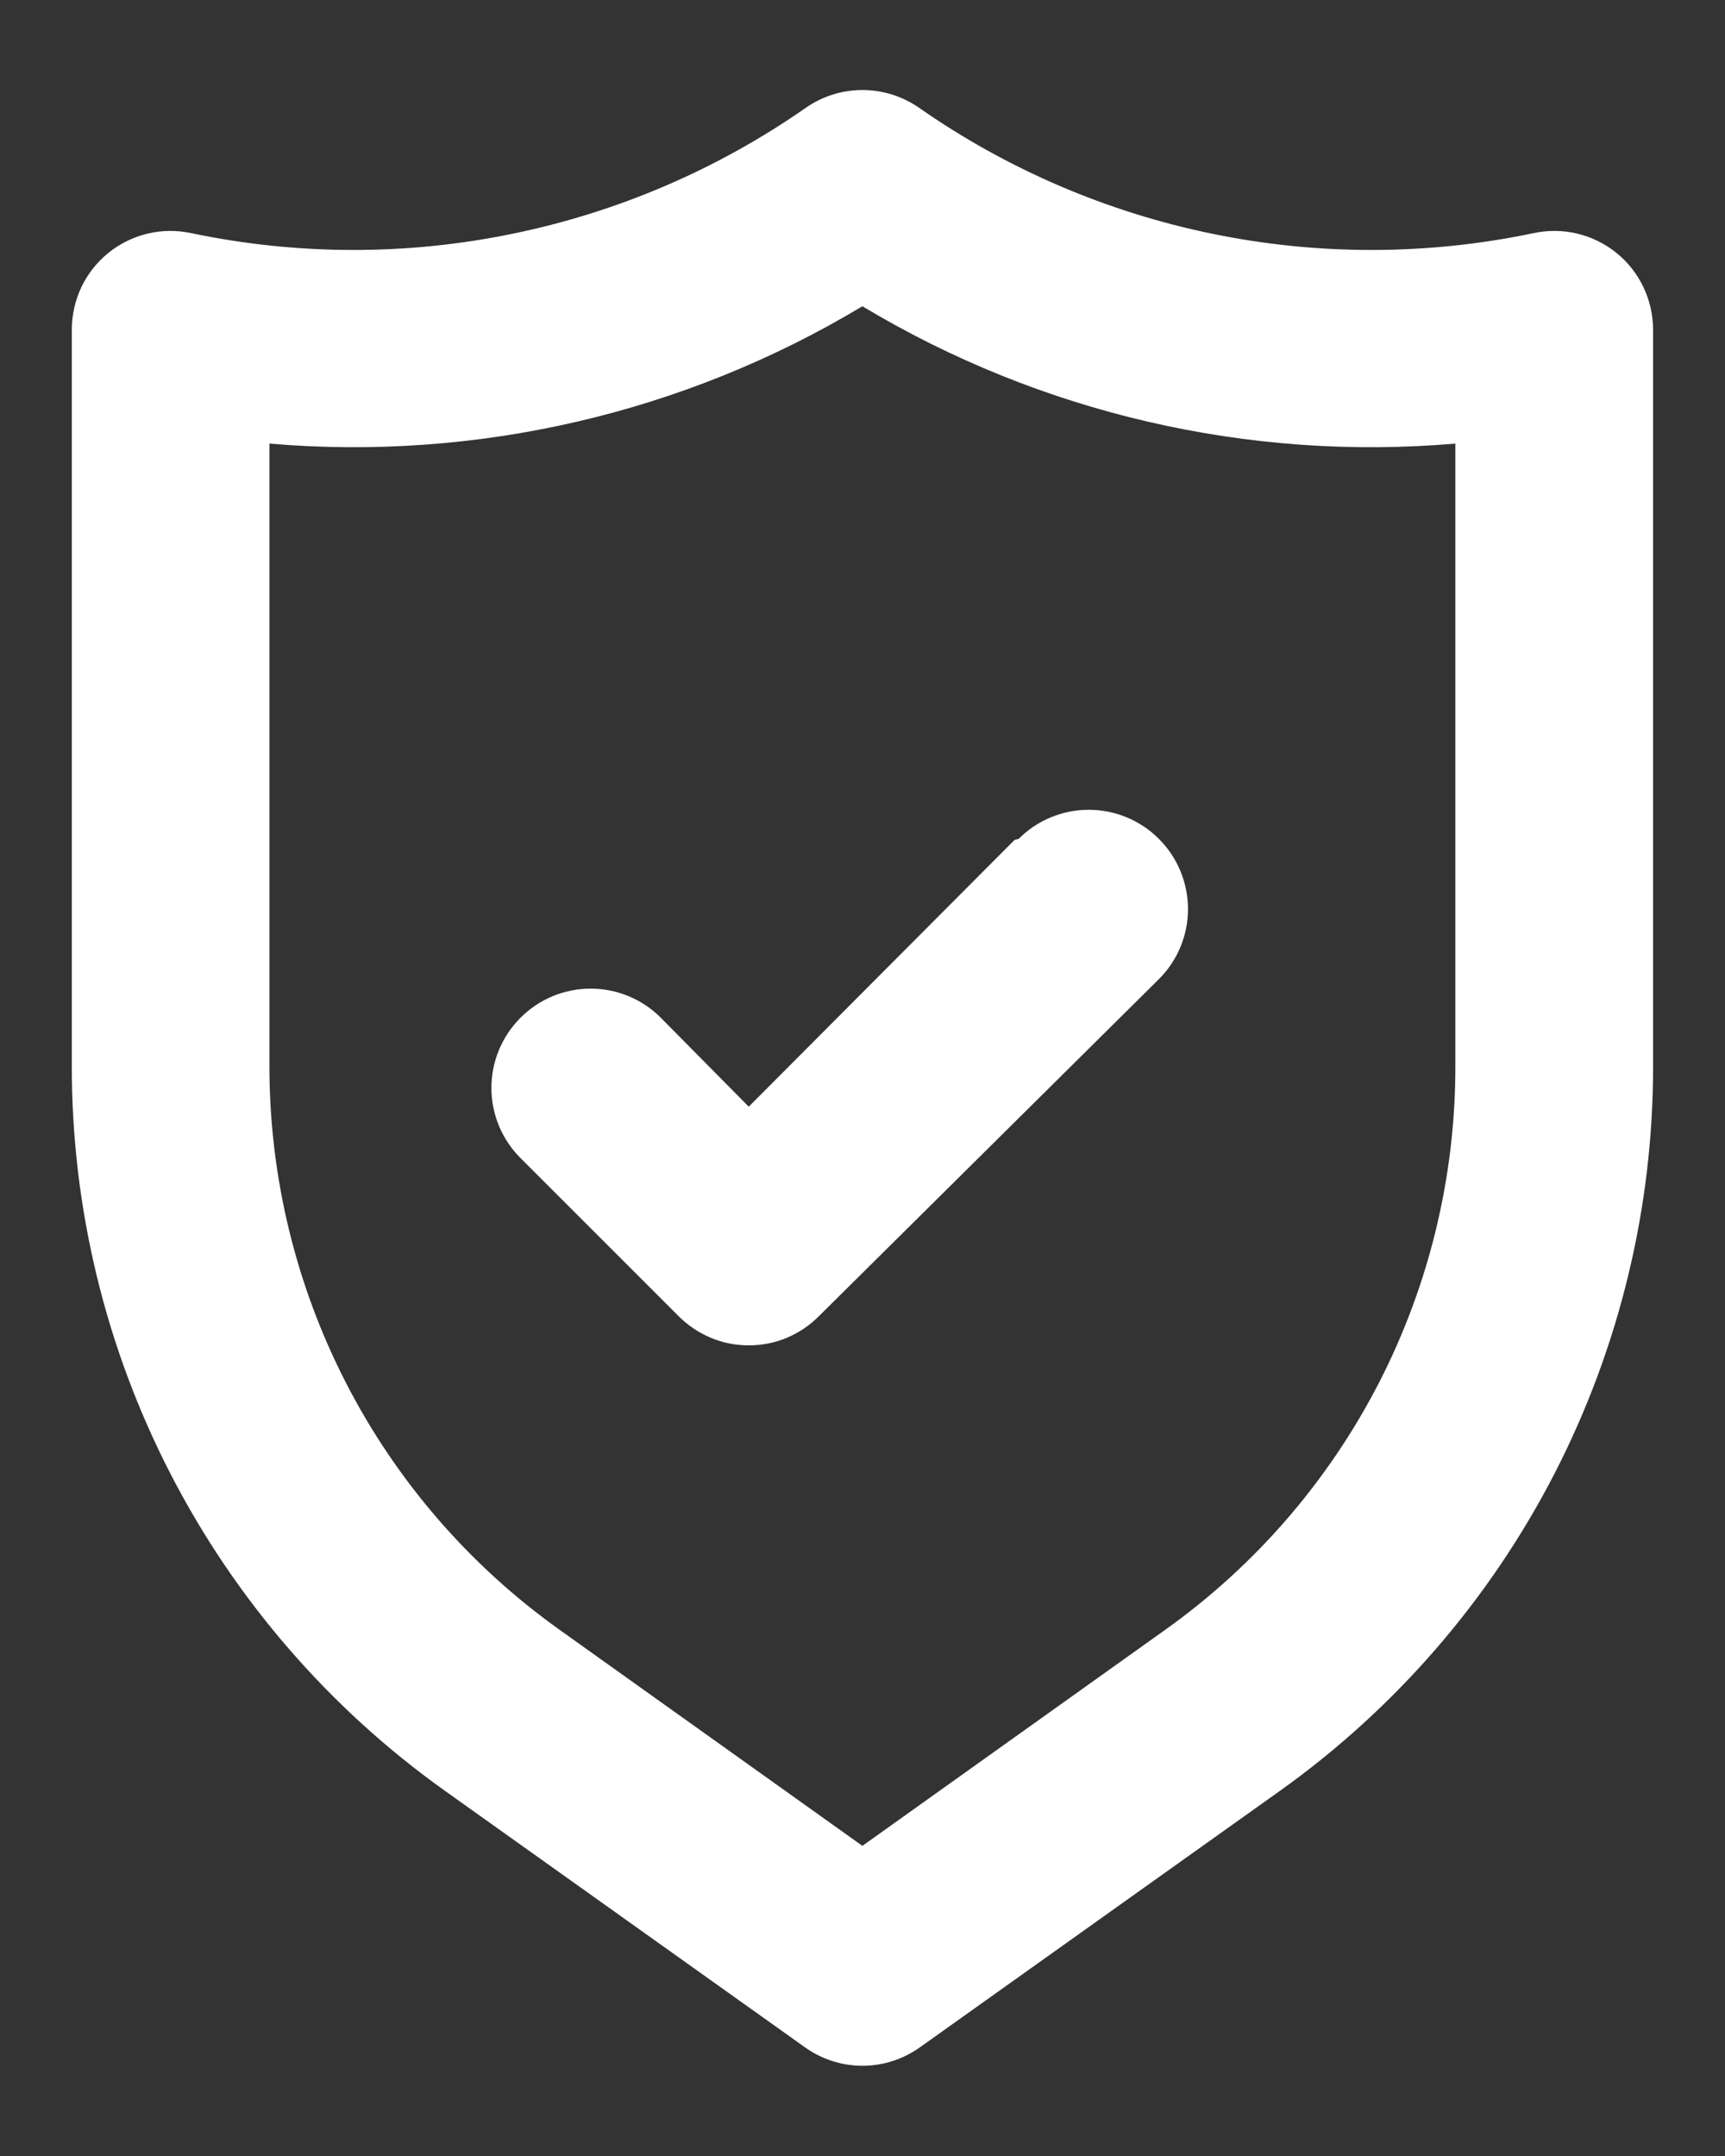 <svg width="16" height="20" viewBox="0 0 16 20" fill="none" xmlns="http://www.w3.org/2000/svg">
<rect x="0" y="0" width="16" height="20" fill="#333333" stroke="none"/>
<path d="M14.993 2.346C14.887 2.26 14.763 2.199 14.629 2.167C14.496 2.135 14.357 2.134 14.223 2.163C13.244 2.368 12.233 2.371 11.252 2.17C10.272 1.97 9.342 1.571 8.522 0.998C8.368 0.892 8.186 0.835 7.999 0.835C7.813 0.835 7.63 0.892 7.477 0.998C6.656 1.571 5.727 1.97 4.746 2.17C3.766 2.371 2.755 2.368 1.775 2.163C1.641 2.134 1.503 2.135 1.369 2.167C1.236 2.199 1.112 2.26 1.005 2.346C0.899 2.432 0.813 2.541 0.754 2.665C0.696 2.789 0.666 2.924 0.666 3.061V9.89C0.665 11.204 0.978 12.5 1.58 13.669C2.181 14.837 3.052 15.845 4.122 16.609L7.468 18.993C7.623 19.103 7.809 19.163 7.999 19.163C8.19 19.163 8.376 19.103 8.531 18.993L11.877 16.609C12.946 15.845 13.818 14.837 14.419 13.669C15.02 12.5 15.334 11.204 15.333 9.89V3.061C15.333 2.924 15.303 2.789 15.244 2.665C15.185 2.541 15.1 2.432 14.993 2.346ZM13.499 9.89C13.5 10.912 13.257 11.919 12.79 12.828C12.322 13.737 11.645 14.521 10.813 15.115L7.999 17.123L5.185 15.115C4.354 14.521 3.676 13.737 3.209 12.828C2.742 11.919 2.499 10.912 2.499 9.89V4.115C4.421 4.28 6.346 3.834 7.999 2.841C9.653 3.834 11.578 4.28 13.499 4.115V9.89ZM9.411 7.791L6.945 10.266L6.129 9.441C5.957 9.268 5.723 9.171 5.479 9.171C5.234 9.171 5 9.268 4.828 9.441C4.655 9.614 4.558 9.848 4.558 10.092C4.558 10.336 4.655 10.57 4.828 10.743L6.294 12.209C6.38 12.295 6.481 12.363 6.593 12.41C6.704 12.457 6.824 12.48 6.945 12.48C7.066 12.48 7.186 12.457 7.298 12.41C7.409 12.363 7.511 12.295 7.596 12.209L10.749 9.083C10.922 8.911 11.019 8.677 11.019 8.433C11.019 8.189 10.922 7.954 10.749 7.782C10.577 7.609 10.343 7.512 10.098 7.512C9.854 7.512 9.62 7.609 9.448 7.782L9.411 7.791Z" fill="white"/>
</svg>
